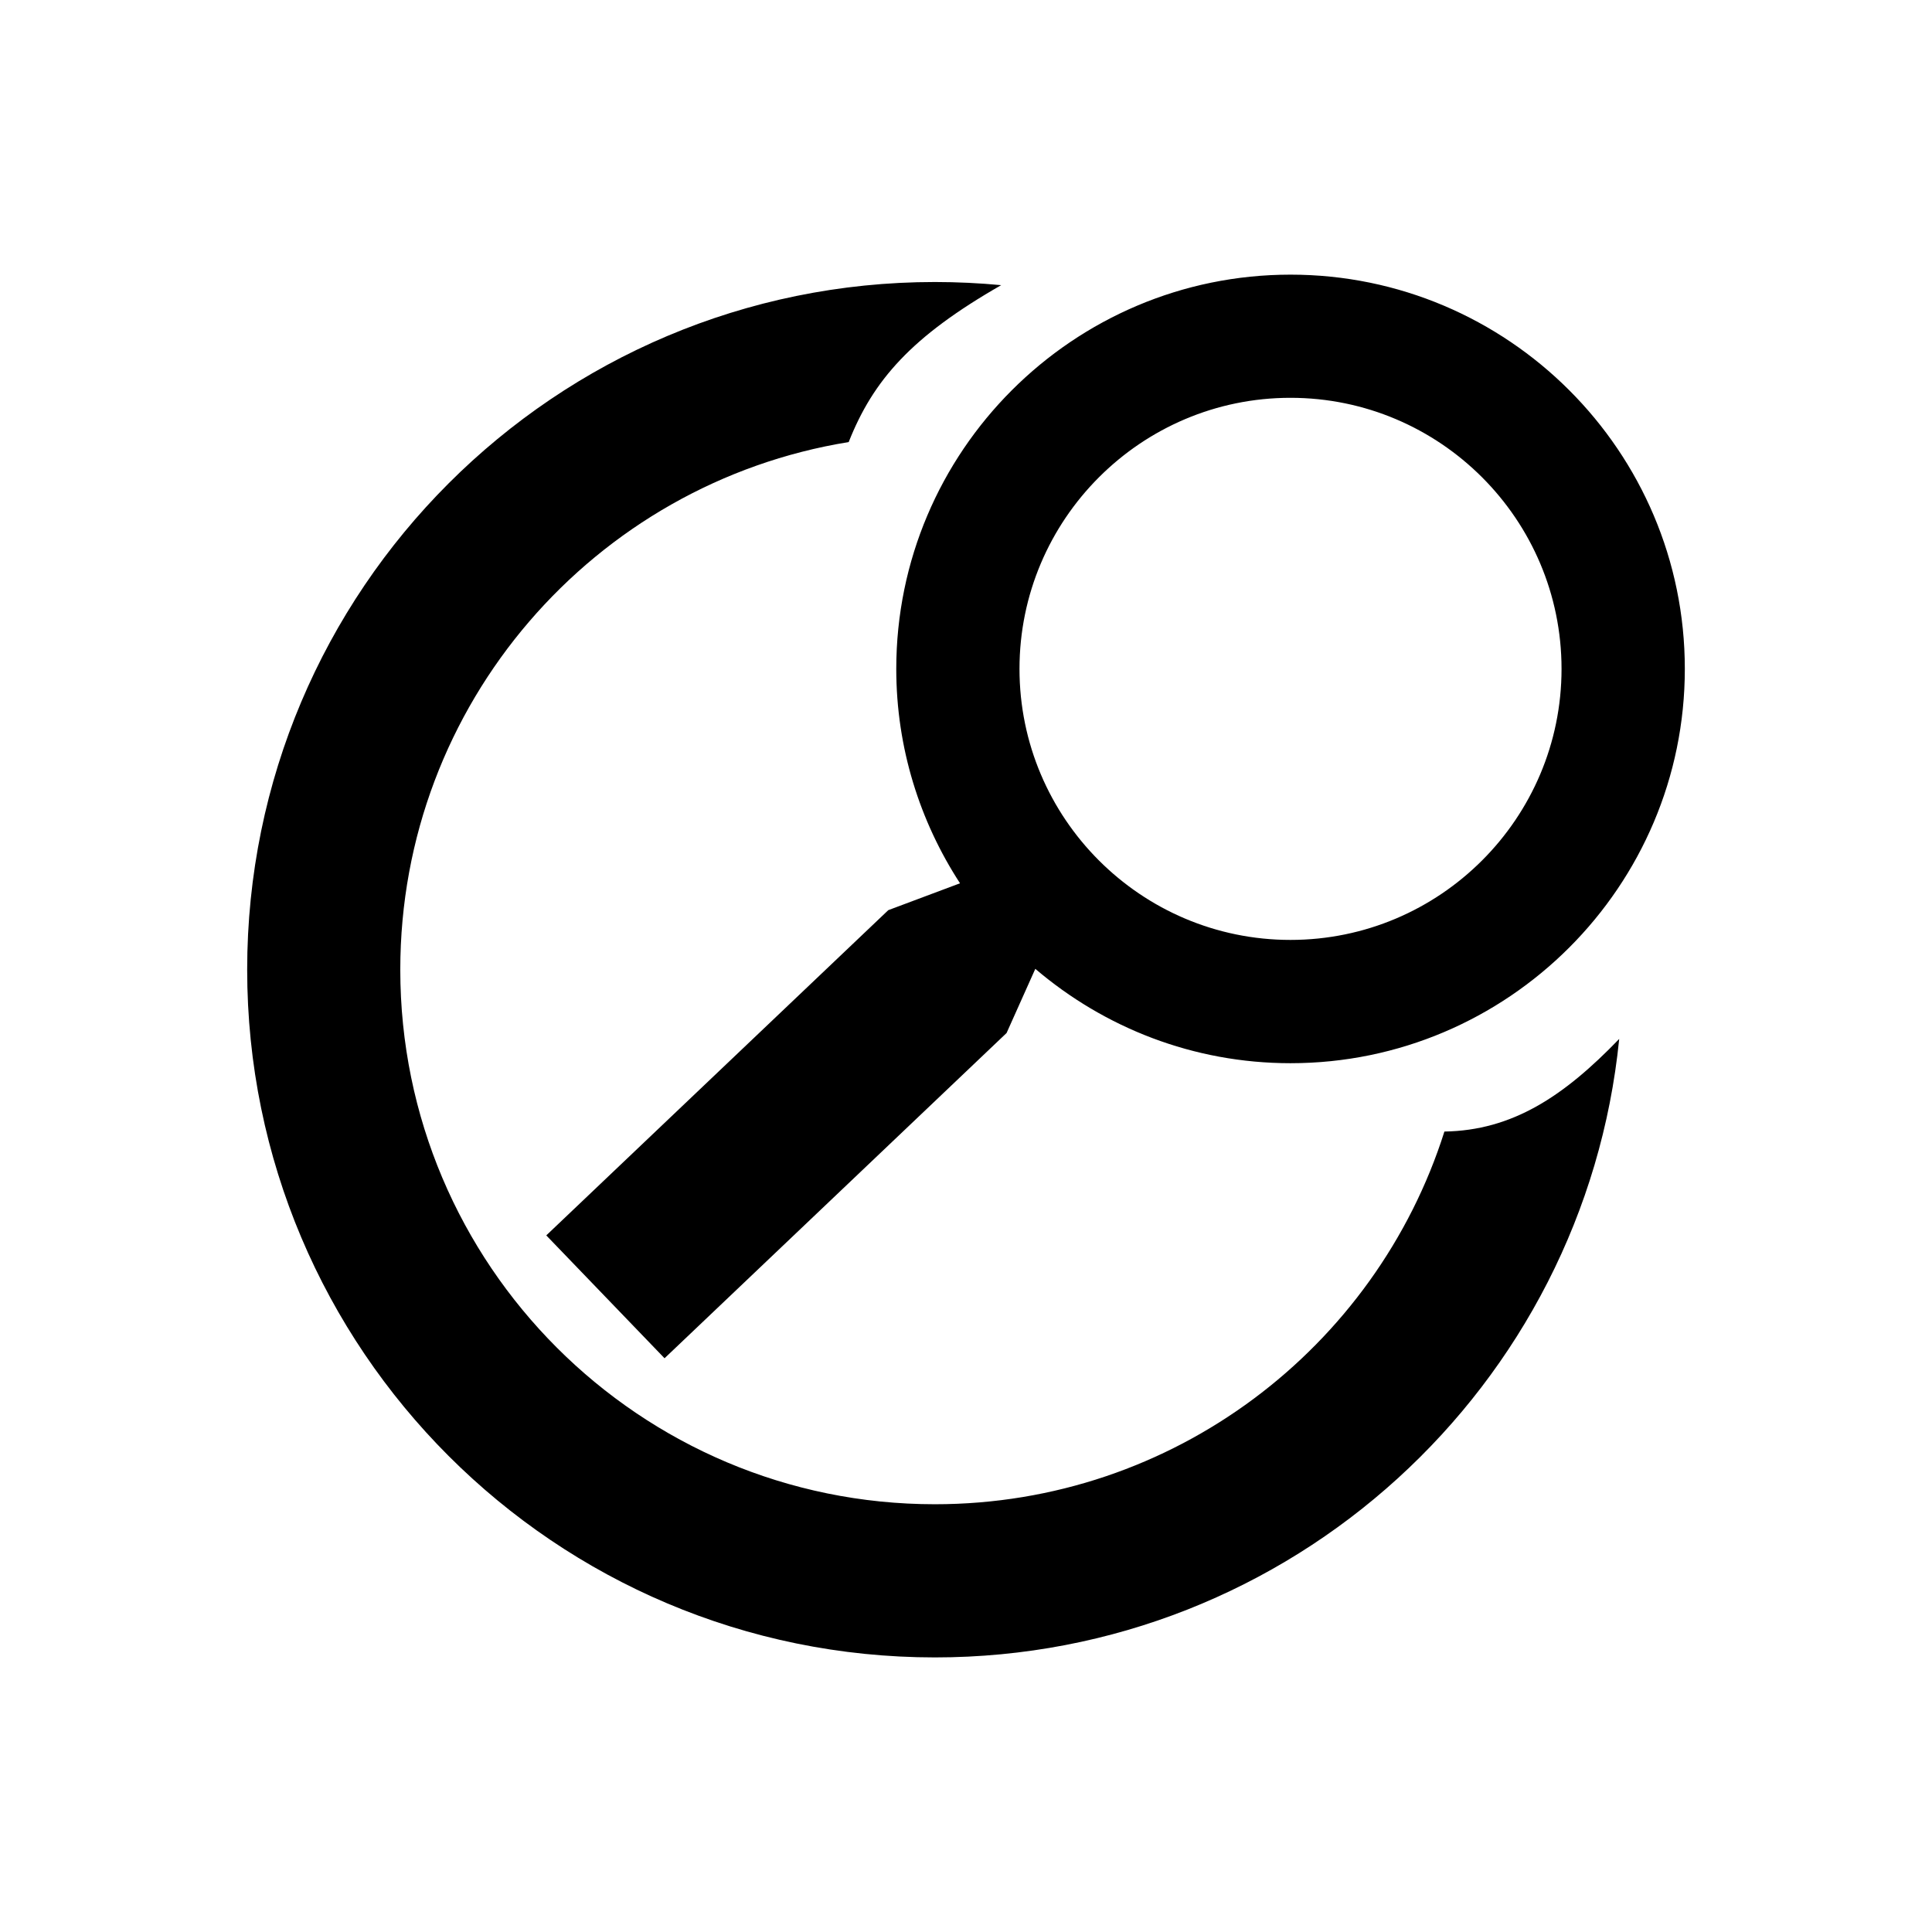 <!-- Generated by IcoMoon.io -->
<svg version="1.1" xmlns="http://www.w3.org/2000/svg" width="32" height="32" viewBox="0 0 32 32">
<title>preview_button</title>
<path d="M15.484 24.915c-4.89 0-8.854-3.965-8.854-8.854 0-4.403 3.215-8.057 7.427-8.739 0.405-1.025 1.039-1.748 2.526-2.599-0.361-0.034-0.729-0.052-1.098-0.052-6.292 0-11.391 5.099-11.391 11.389 0 6.291 5.1 11.392 11.391 11.392 5.904 0 10.758-4.491 11.334-10.244-0.918 0.953-1.771 1.516-2.895 1.534-1.134 3.578-4.485 6.173-8.44 6.173zM15.901 14.63l-1.188 0.445-5.665 5.387 1.959 2.035 5.665-5.387 0.476-1.063c1.141 0.973 2.615 1.563 4.227 1.563 3.602 0 6.531-2.931 6.531-6.531 0-3.603-2.93-6.53-6.531-6.53s-6.53 2.928-6.53 6.53c0 1.308 0.39 2.527 1.056 3.551zM21.374 6.589c2.477 0 4.49 2.014 4.49 4.49s-2.014 4.489-4.49 4.489c-2.475 0-4.488-2.013-4.488-4.489s2.013-4.49 4.488-4.49z"></path>
</svg>
